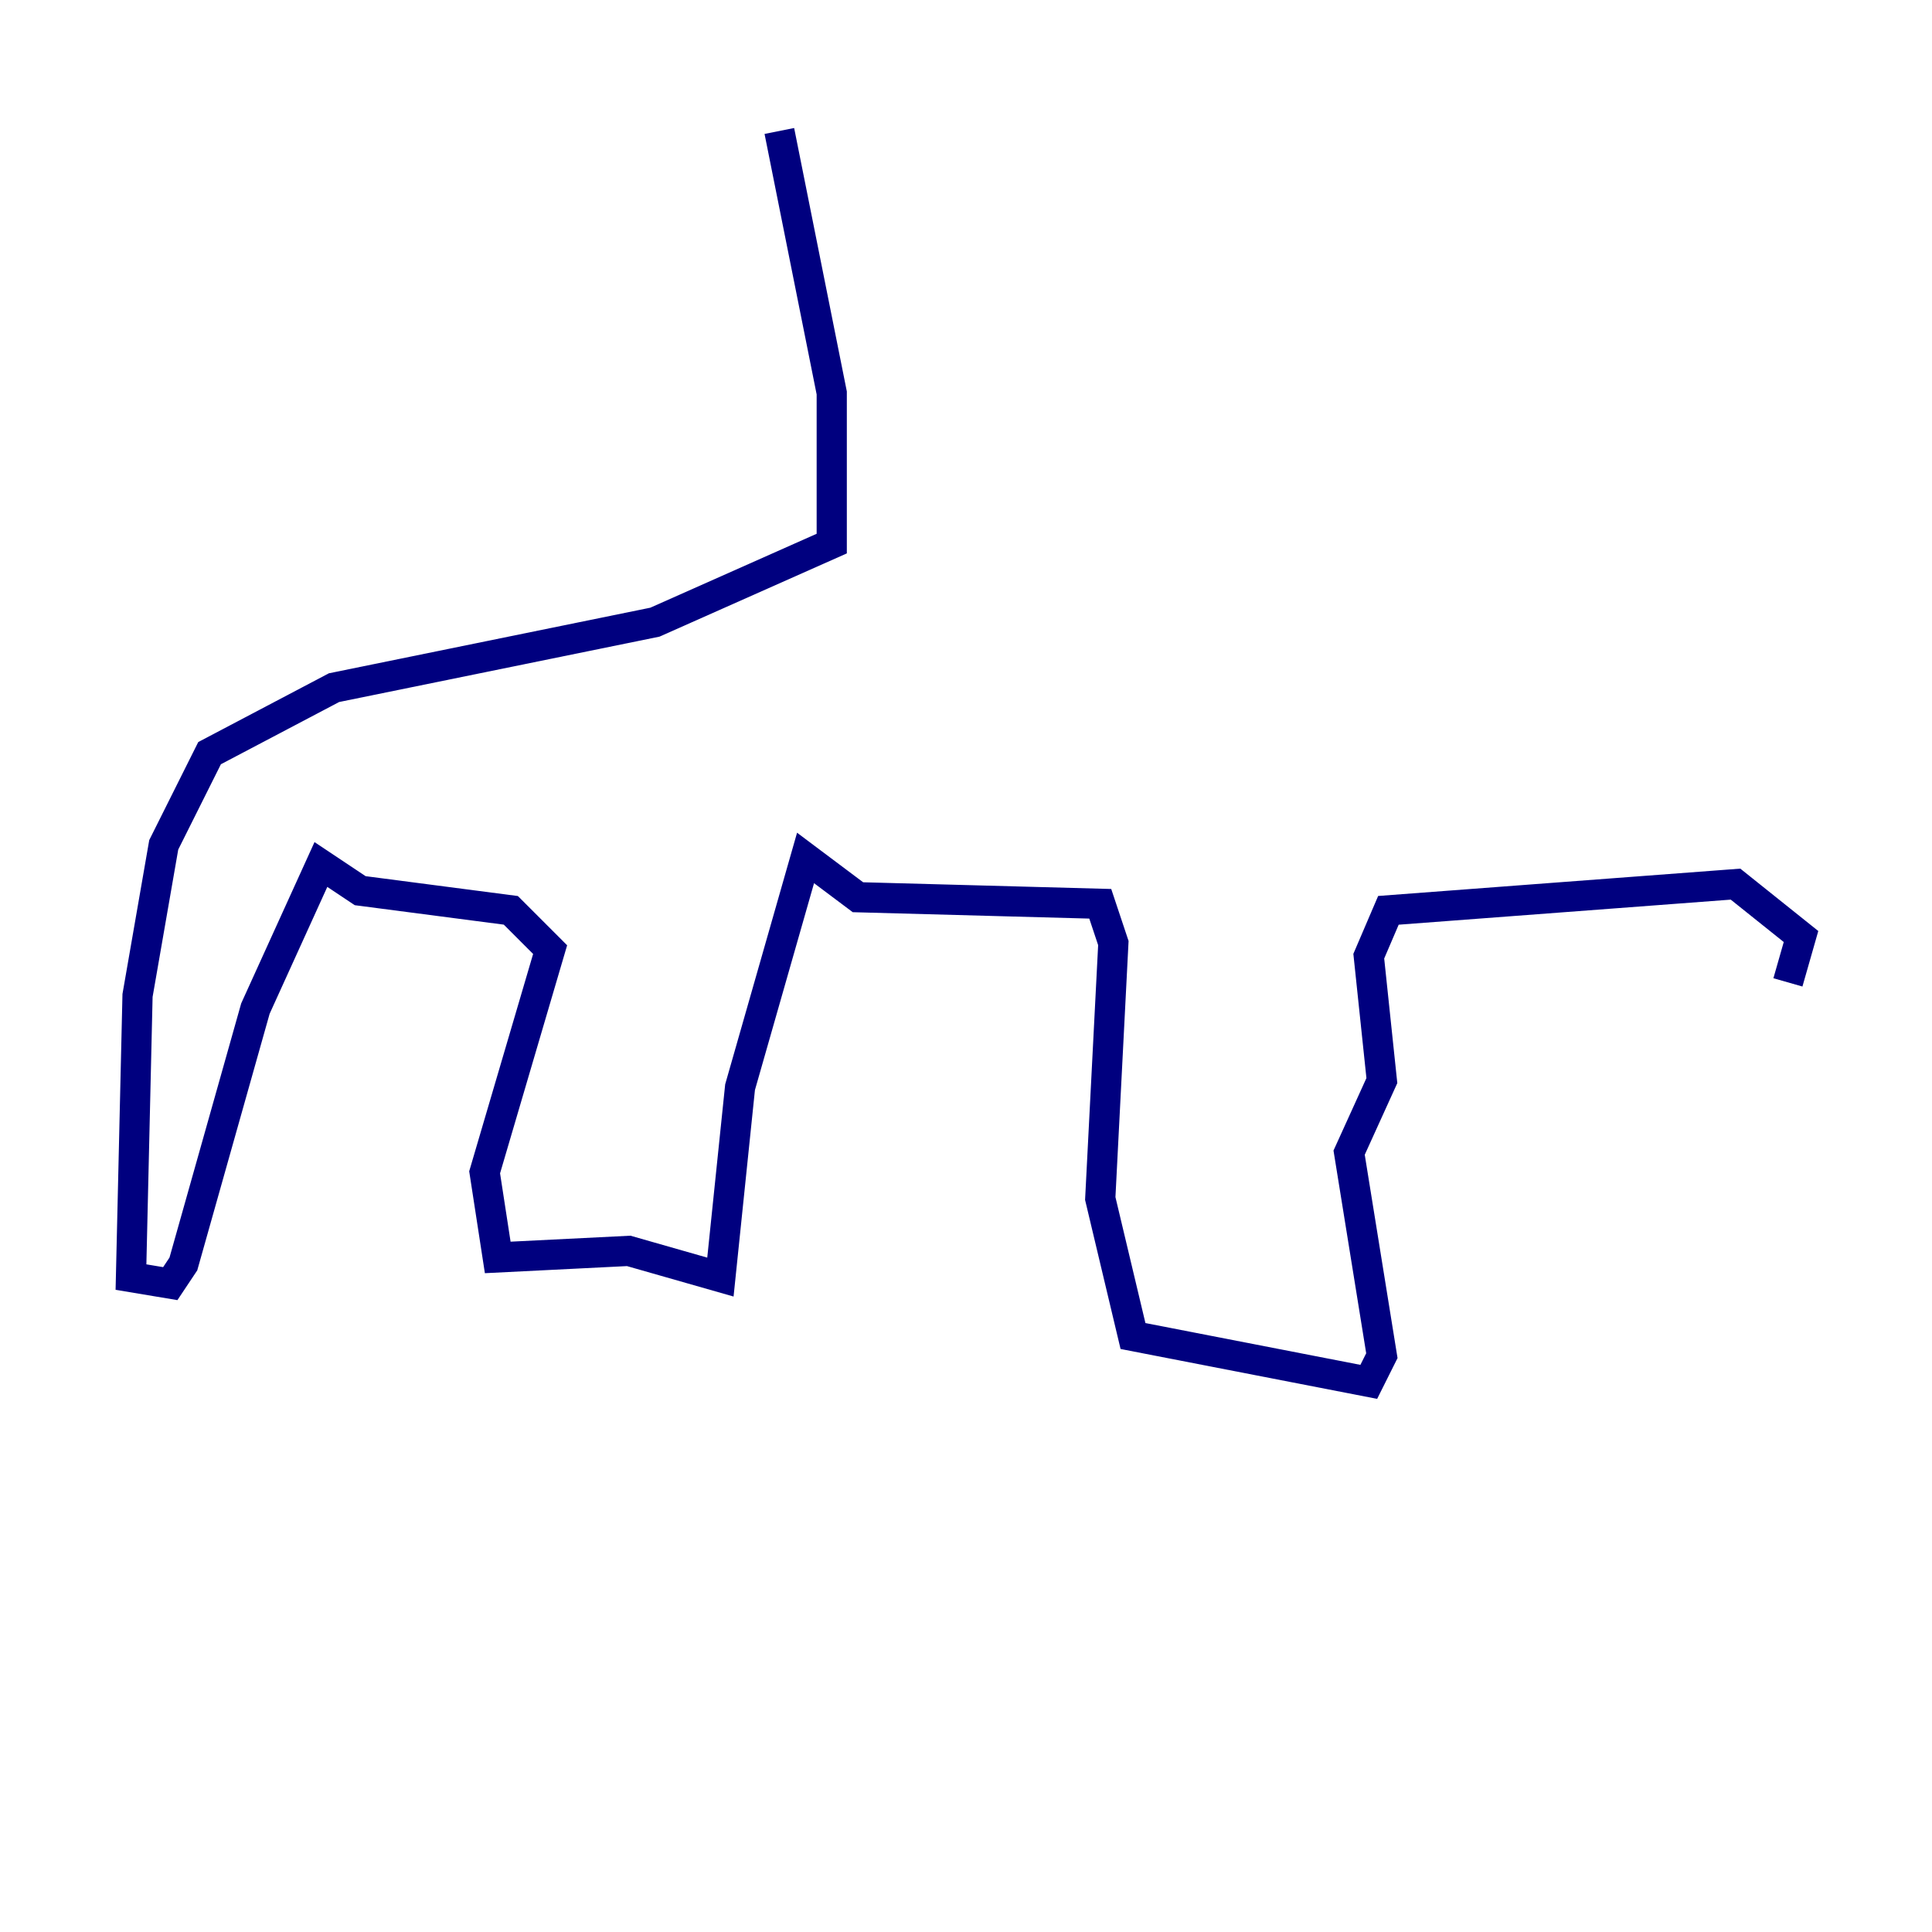 <?xml version="1.0" encoding="utf-8" ?>
<svg baseProfile="tiny" height="128" version="1.2" viewBox="0,0,128,128" width="128" xmlns="http://www.w3.org/2000/svg" xmlns:ev="http://www.w3.org/2001/xml-events" xmlns:xlink="http://www.w3.org/1999/xlink"><defs /><polyline fill="none" points="51.634,8.678 55.105,26.034 55.105,36.014 43.39,41.22 22.129,45.559 13.885,49.898 10.848,55.973 9.112,65.953 8.678,84.61 11.281,85.044 12.149,83.742 16.922,66.82 21.261,57.275 23.864,59.01 33.844,60.312 36.447,62.915 32.108,77.668 32.976,83.308 41.654,82.875 47.729,84.61 49.031,72.027 53.37,56.841 56.841,59.444 72.895,59.878 73.763,62.481 72.895,79.403 75.064,88.515 90.685,91.552 91.552,89.817 89.383,76.366 91.552,71.593 90.685,63.349 91.986,60.312 114.983,58.576 119.322,62.047 118.454,65.085" stroke="#00007f" stroke-width="2" /></svg>
